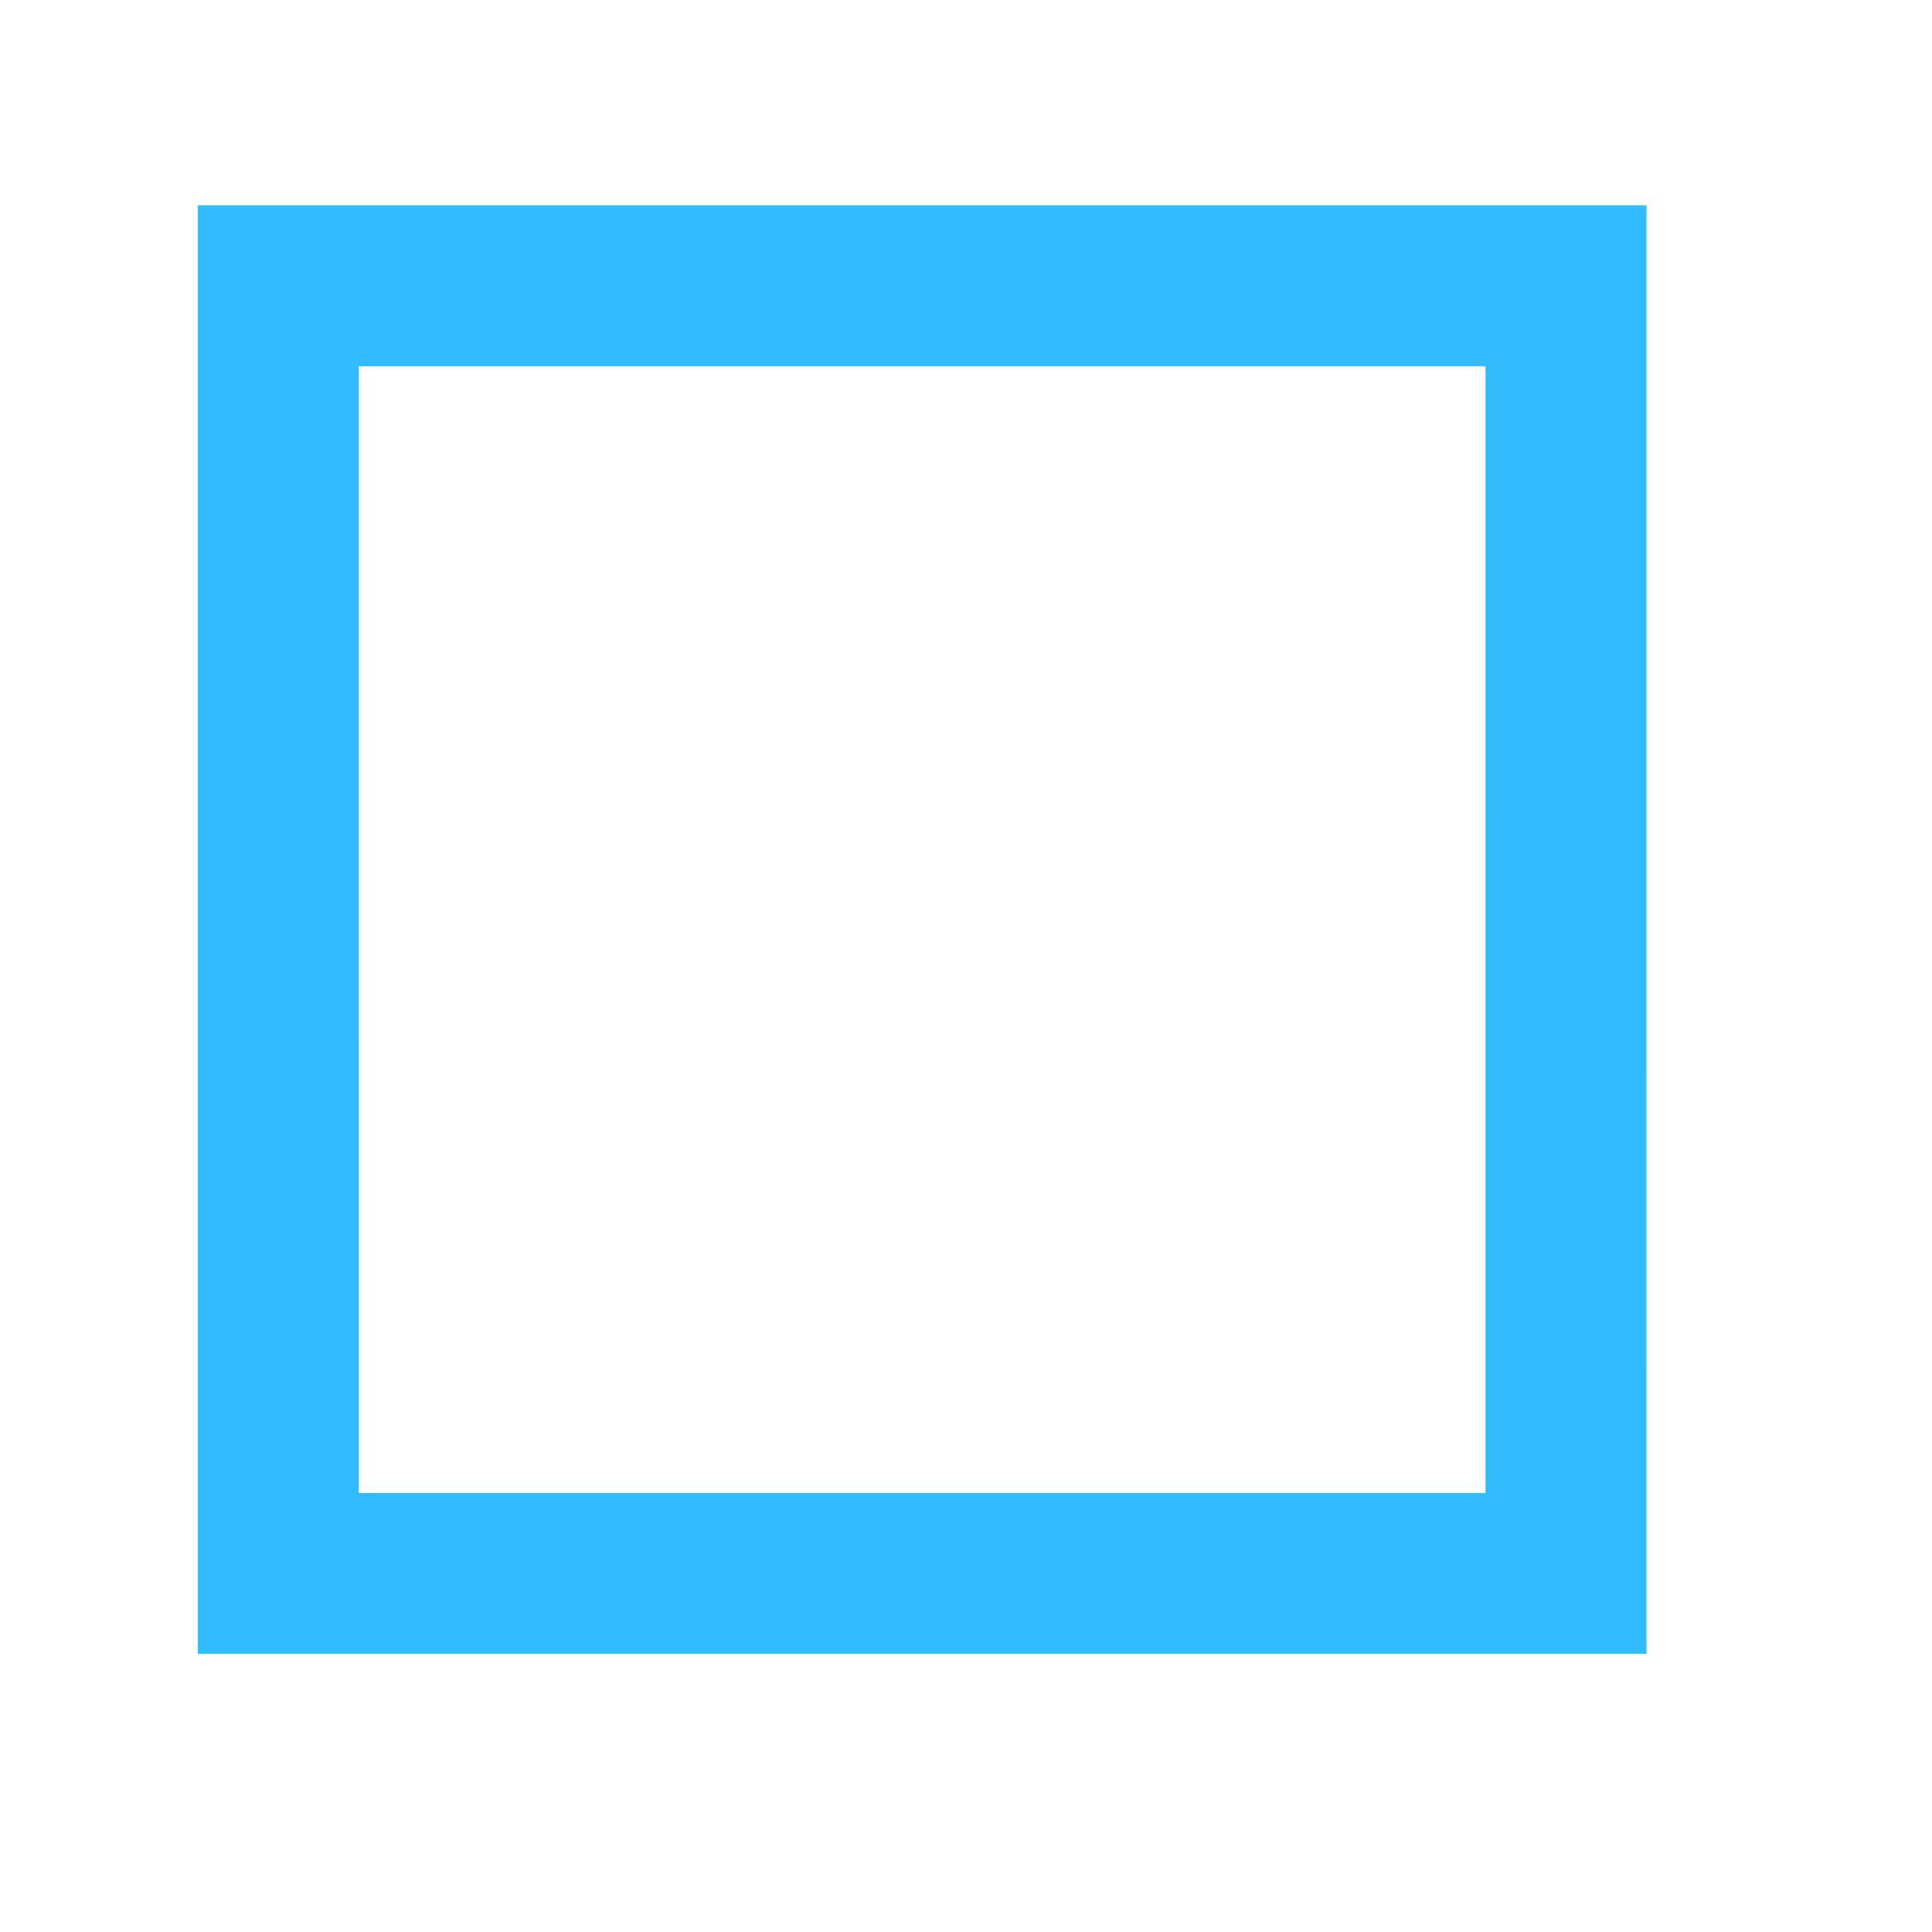 <?xml version="1.0" encoding="UTF-8" standalone="no"?>
<svg
   xmlns:dc="http://purl.org/dc/elements/1.1/"
   xmlns:cc="http://creativecommons.org/ns#"
   xmlns:rdf="http://www.w3.org/1999/02/22-rdf-syntax-ns#"
   xmlns:svg="http://www.w3.org/2000/svg"
   xmlns="http://www.w3.org/2000/svg"
   xmlns:sodipodi="http://sodipodi.sourceforge.net/DTD/sodipodi-0.dtd"
   xmlns:inkscape="http://www.inkscape.org/namespaces/inkscape"
   inkscape:version="1.0.1 (3bc2e813f5, 2020-09-07)"
   sodipodi:docname="object-stroke-symbolic.svg"
   viewBox="0 0 16 16"
   height="16"
   width="16"
   id="svg1"
   version="1.1">
  <defs
     id="defs2615" />
  <style
     id="s0">
.success { fill:#009909; }
.warning { fill:#FF1990; }
.warning { fill:#00AAFF; }
</style>
  <style
     id="s2">
@import '../../highlights.css';
</style>
  <sodipodi:namedview
     inkscape:document-rotation="0"
     inkscape:current-layer="object-stroke"
     inkscape:window-maximized="1"
     inkscape:window-y="-9"
     inkscape:window-x="-9"
     inkscape:window-height="1013"
     inkscape:window-width="1920"
     inkscape:cy="7.3288754"
     inkscape:cx="16.628745"
     inkscape:zoom="41.125"
     showgrid="true"
     id="namedview"
     guidetolerance="10"
     gridtolerance="10"
     objecttolerance="10">
    <inkscape:grid
       id="grid"
       type="xygrid"
       spacingx="0.667"
       spacingy="0.667" />
  </sodipodi:namedview>
  <g
     style=""
     class="warning"
     id="object-stroke"
     inkscape:label="00299"
     transform="matrix(1.333,0,0,1.333,-1442.667,-1204.481)">
    <path
       style="opacity:0;fill:none"
       d="m 1082,903.362 h 12 v 12 h -12 z"
       id="rect20531"
       inkscape:connector-curvature="0" />
    <path
       id="rect20533"
       transform="translate(0,512.362)"
       d="m 1083.5,392.5 v 9 h 9 l -10e-5,-9 z m 1,1 7,0 10e-5,7 h -7 z"
       inkscape:connector-curvature="0"
       sodipodi:nodetypes="cccccccccc"
       class="base"
       style="opacity:0.8" />
  </g>
</svg>
